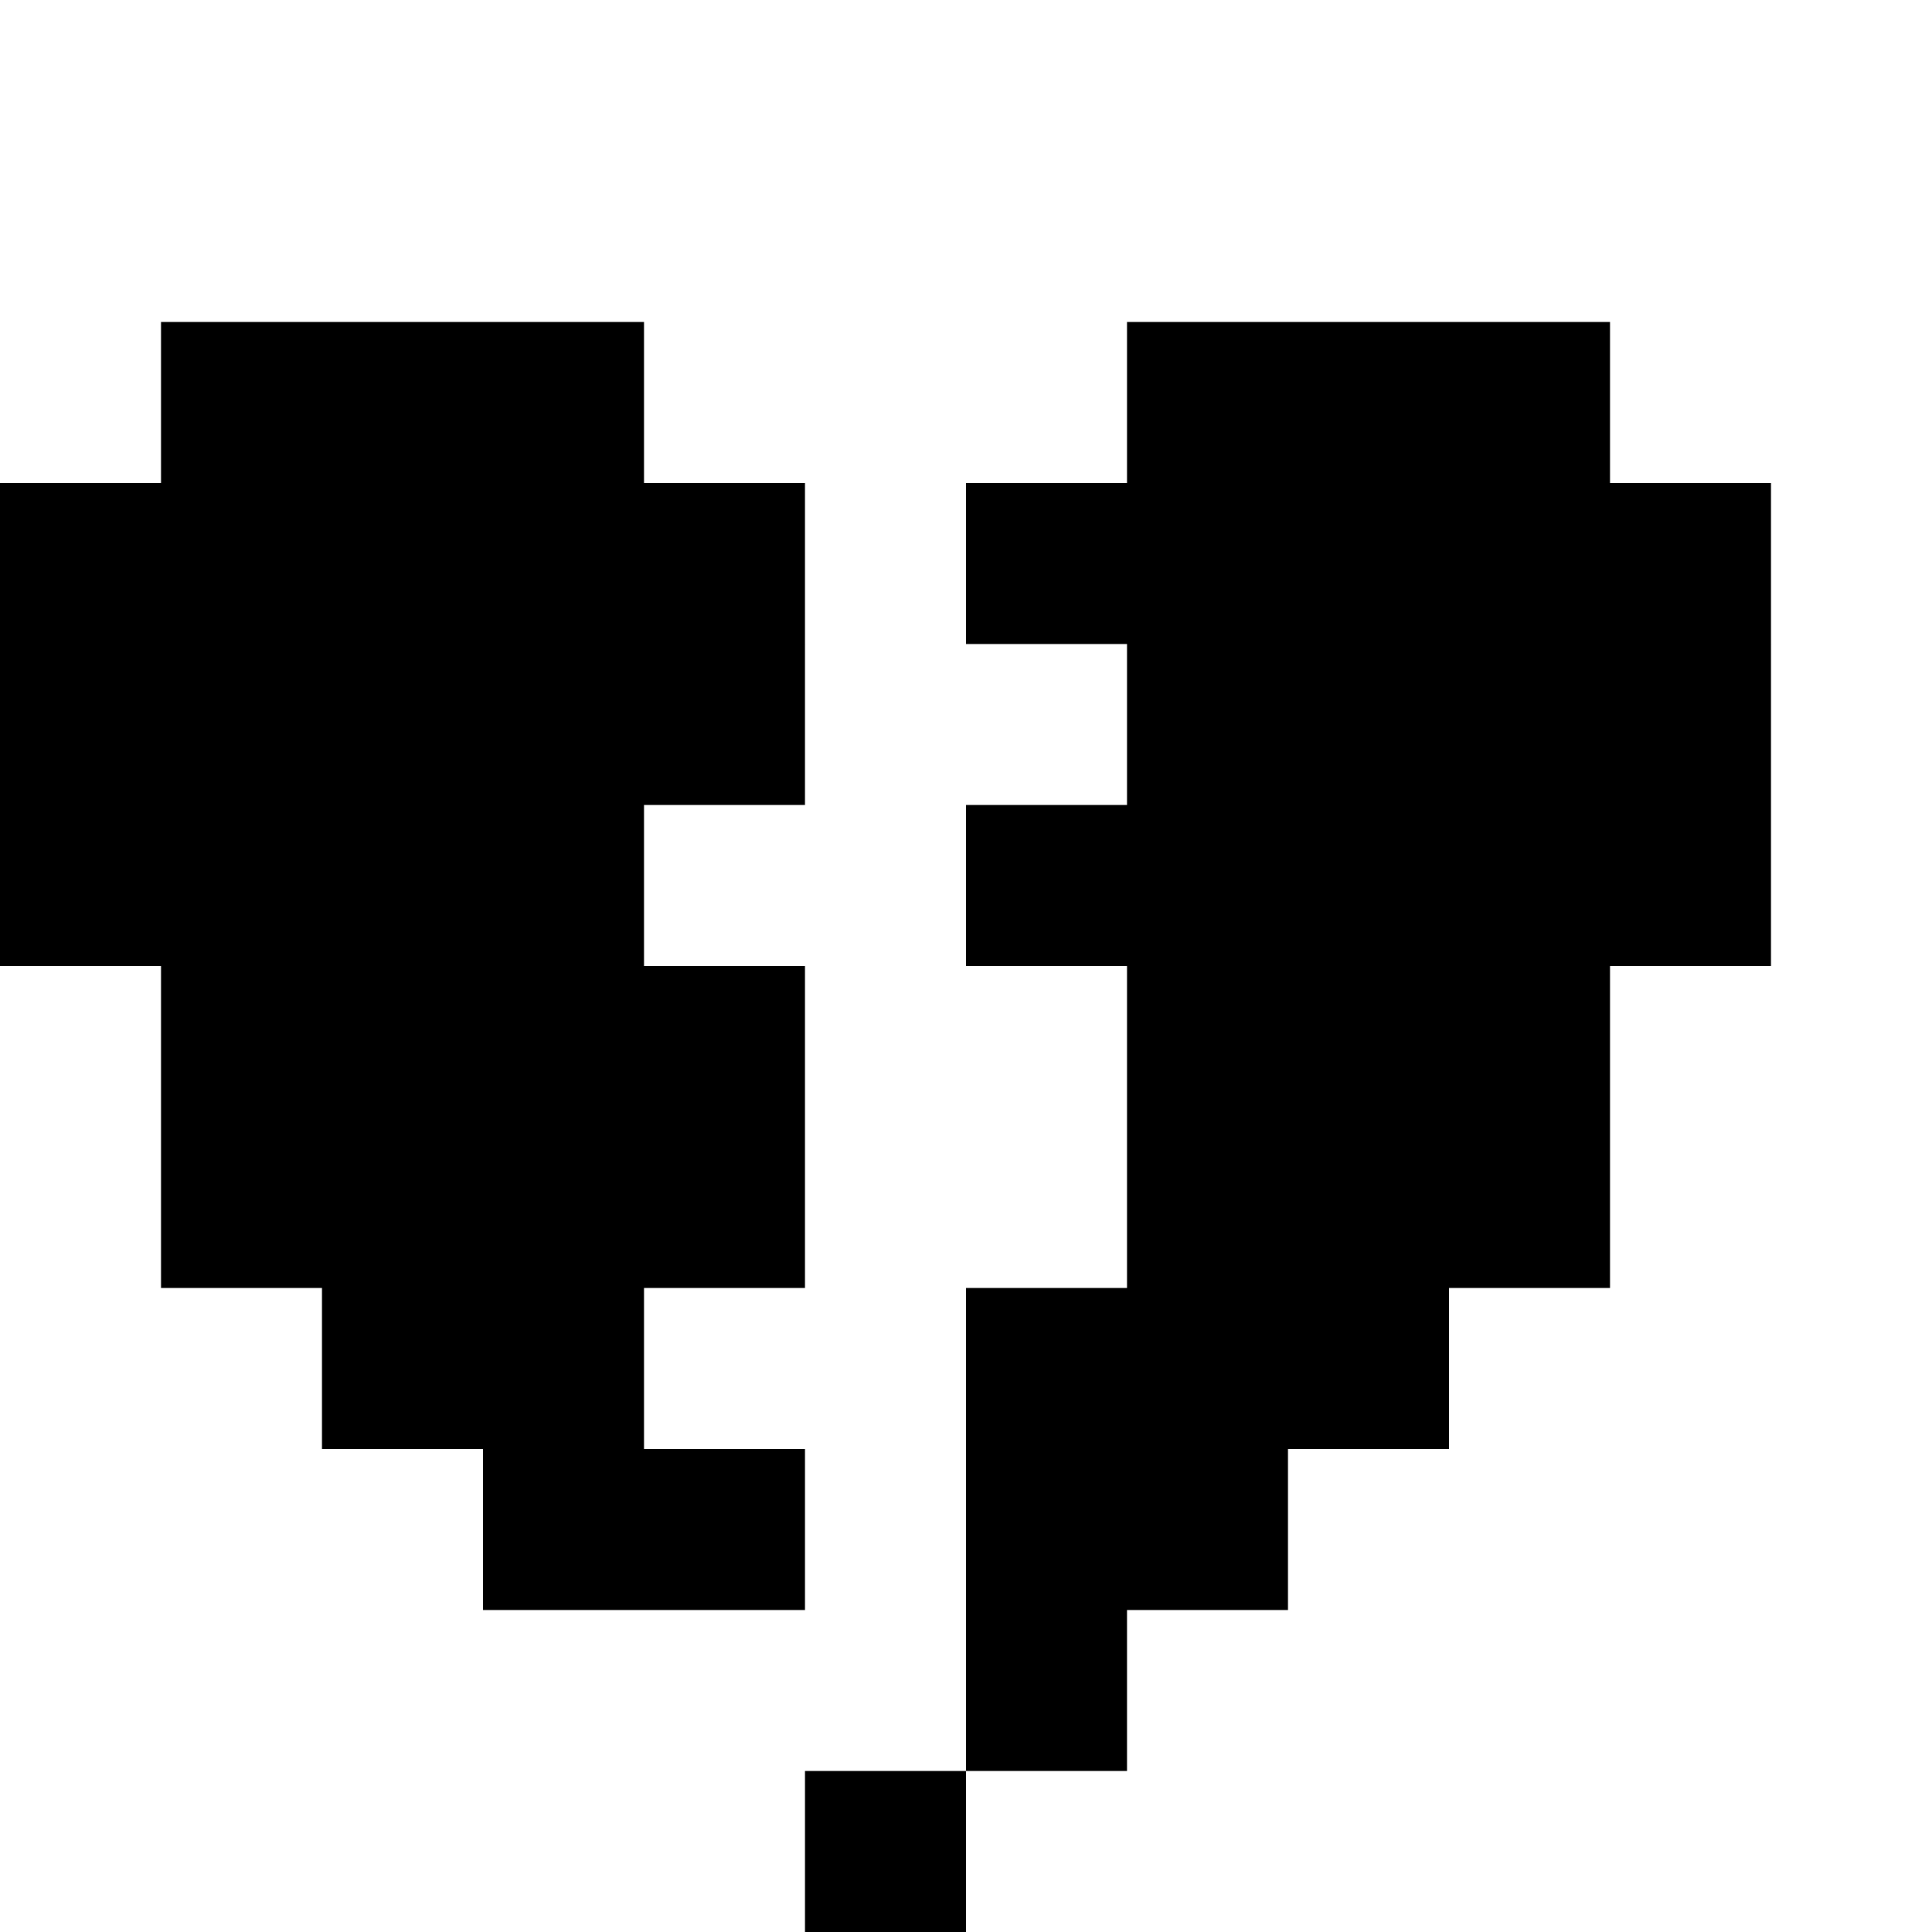 <svg xmlns="http://www.w3.org/2000/svg" width="12" height="12" viewBox="0 0 12 12"><path fill="currentColor" d="M6 11H5v1h1Zm0 0h1v-1h1V9h1V8h1V6h1V3h-1V2H7v1H6v1h1v1H6v1h1v2H6Zm-3-1h2V9H4V8h1V6H4V5h1V3H4V2H1v1H0v3h1v2h1v1h1Zm0 0"/></svg>